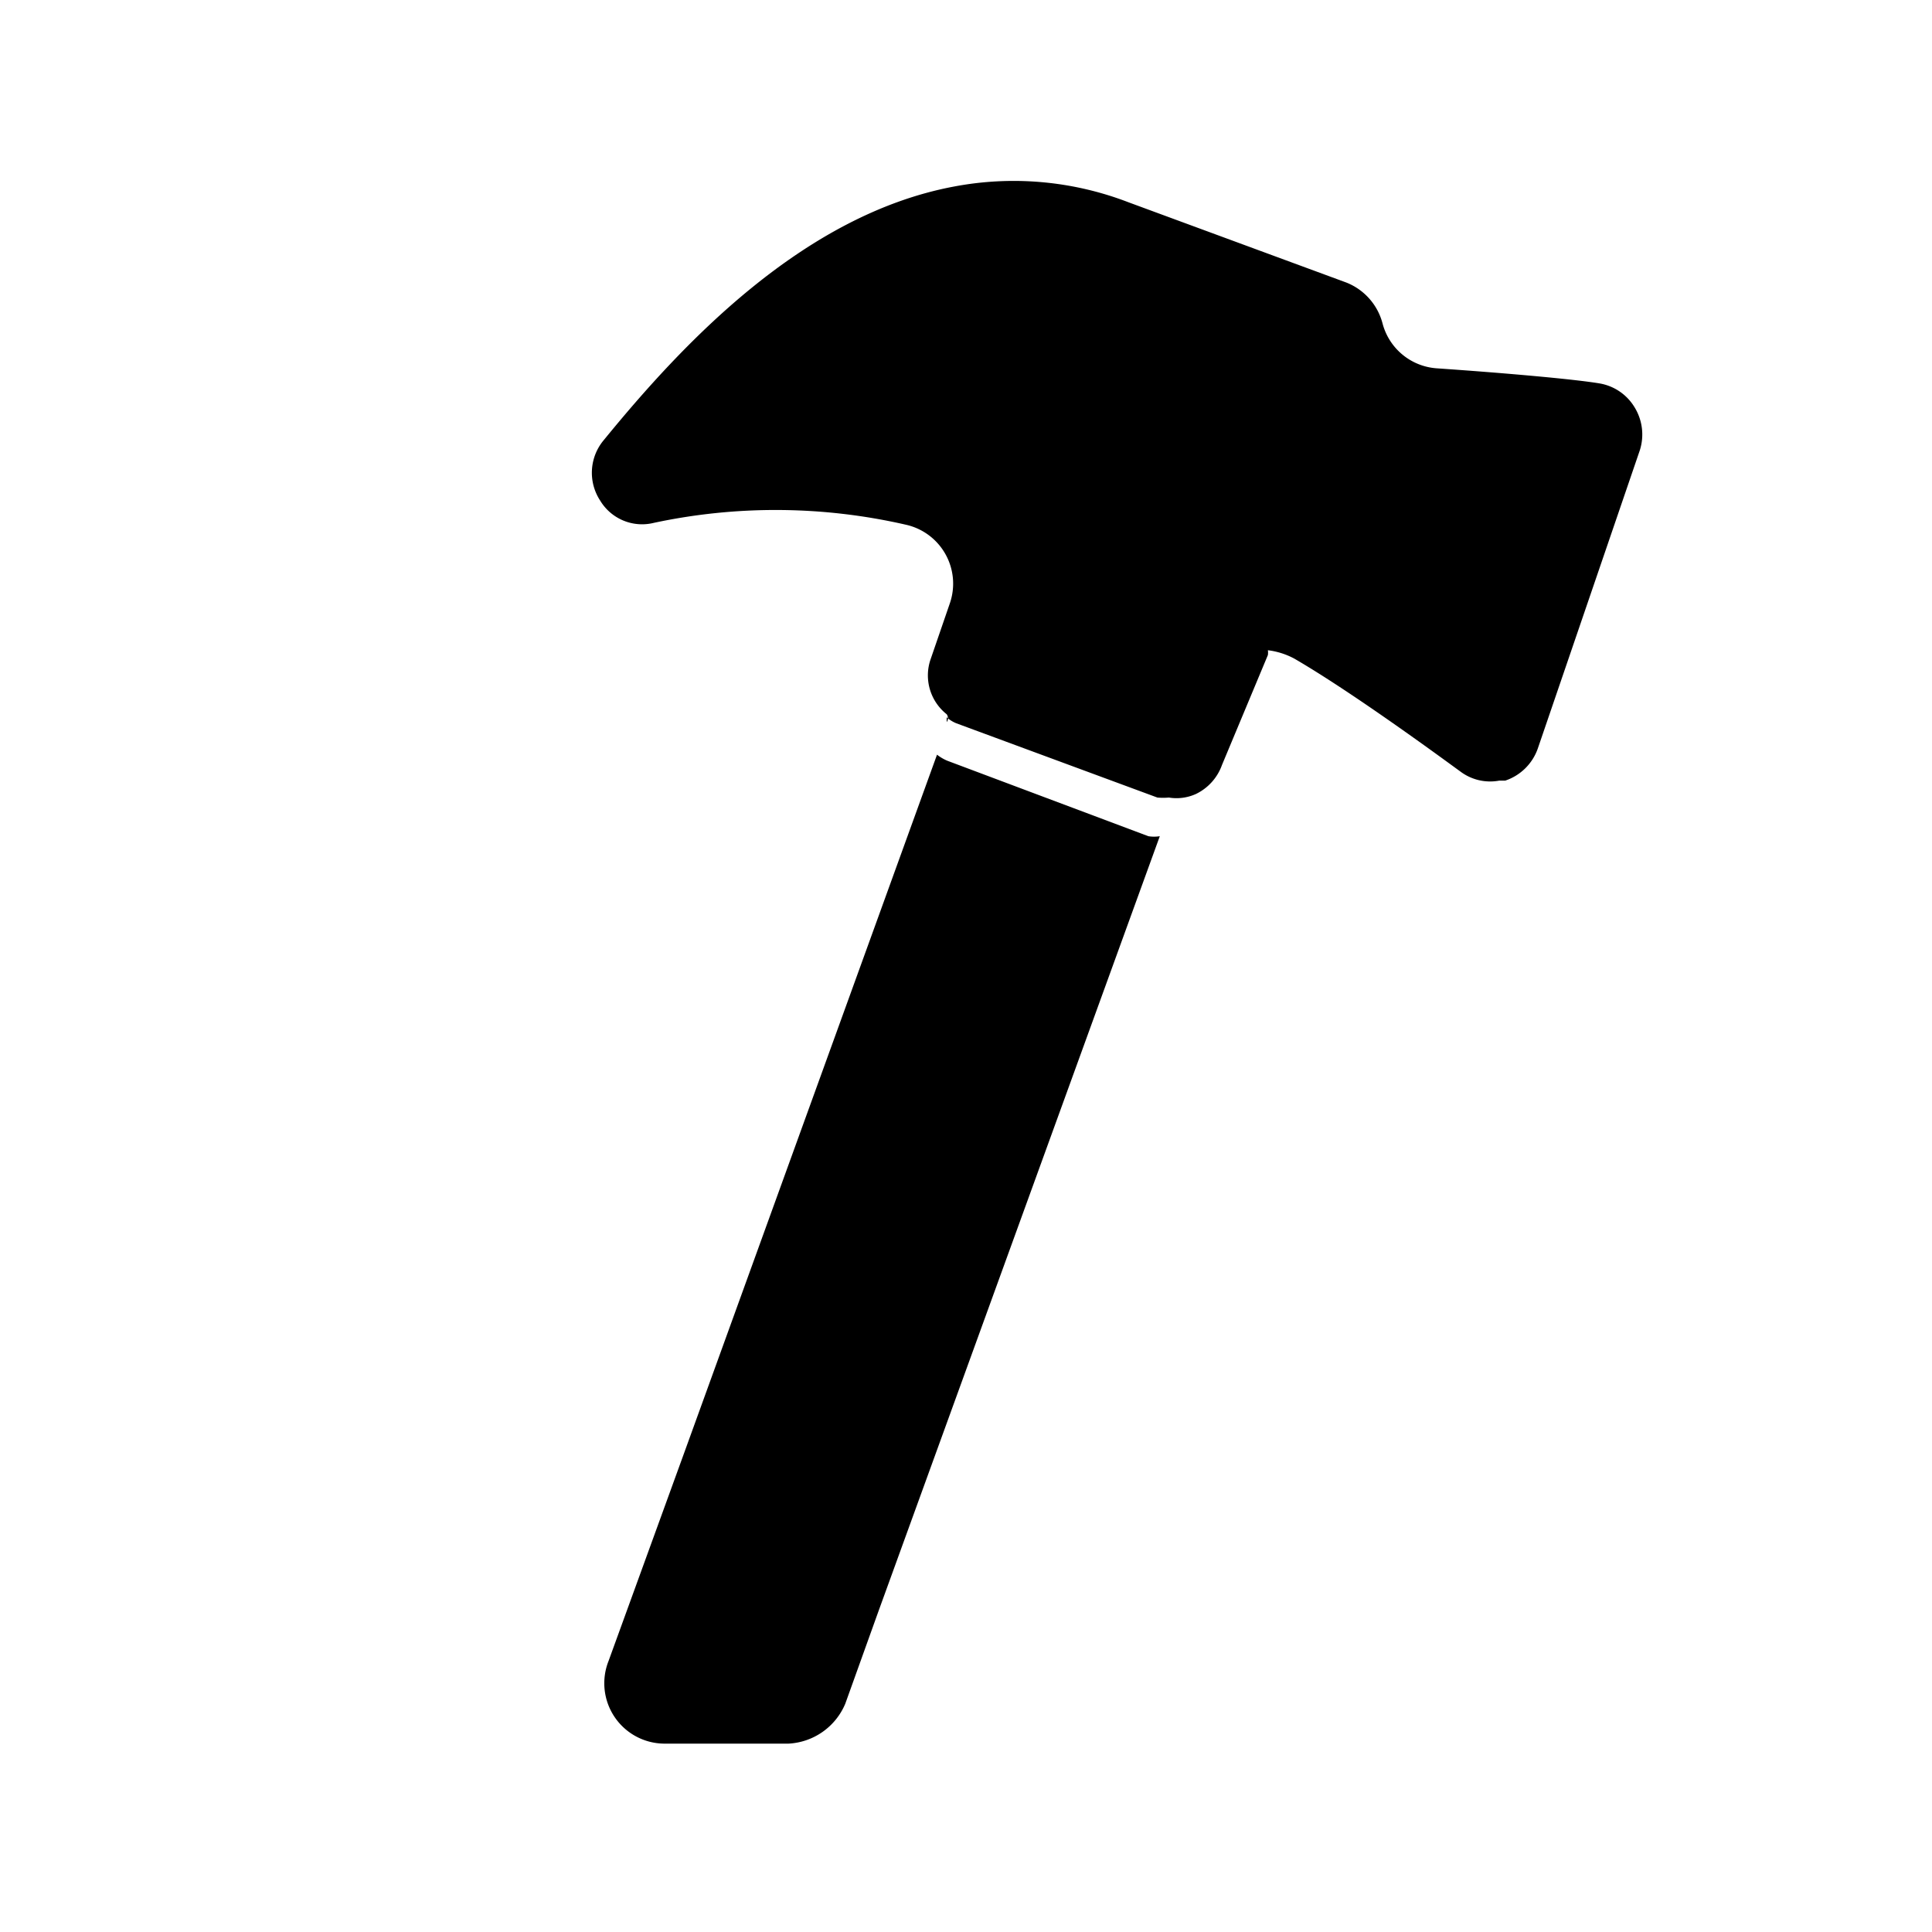 <svg id="Various_Level_32px" xmlns="http://www.w3.org/2000/svg" viewBox="0 0 32 32"><path d="M15.69 12.6a.75.75 0 01-.17-.1l-4.19 11.57-1.25 3.44a1 1 0 00.92 1.37h2.06a1.08 1.08 0 00.94-.66l.56-1.56 4.65-12.81a.58.58 0 01-.19 0zM27.07 6.74a.84.84 0 00-.58-.39c-.42-.07-1.54-.17-2.7-.25a1 1 0 01-.89-.74 1 1 0 00-.6-.68l-3.61-1.33a5.29 5.29 0 00-2.89-.26c-2.51.47-4.51 2.62-5.8 4.2a.84.84 0 00-.06 1 .81.81 0 00.89.37 9.66 9.66 0 014.17.03 1 1 0 01.73 1.31l-.32.93a.82.82 0 00.27.9.11.11 0 010 .13v-.08a.54.54 0 00.16.1l3.33 1.23a1.08 1.08 0 00.19 0 .78.78 0 00.45-.06.85.85 0 00.43-.48l.76-1.82a.27.27 0 000-.08 1.24 1.24 0 01.44.14c1 .58 2.57 1.74 2.75 1.87a.82.82 0 00.64.15h.1a.86.86 0 00.54-.53l1.69-4.94a.86.86 0 00-.09-.72z"/></svg>